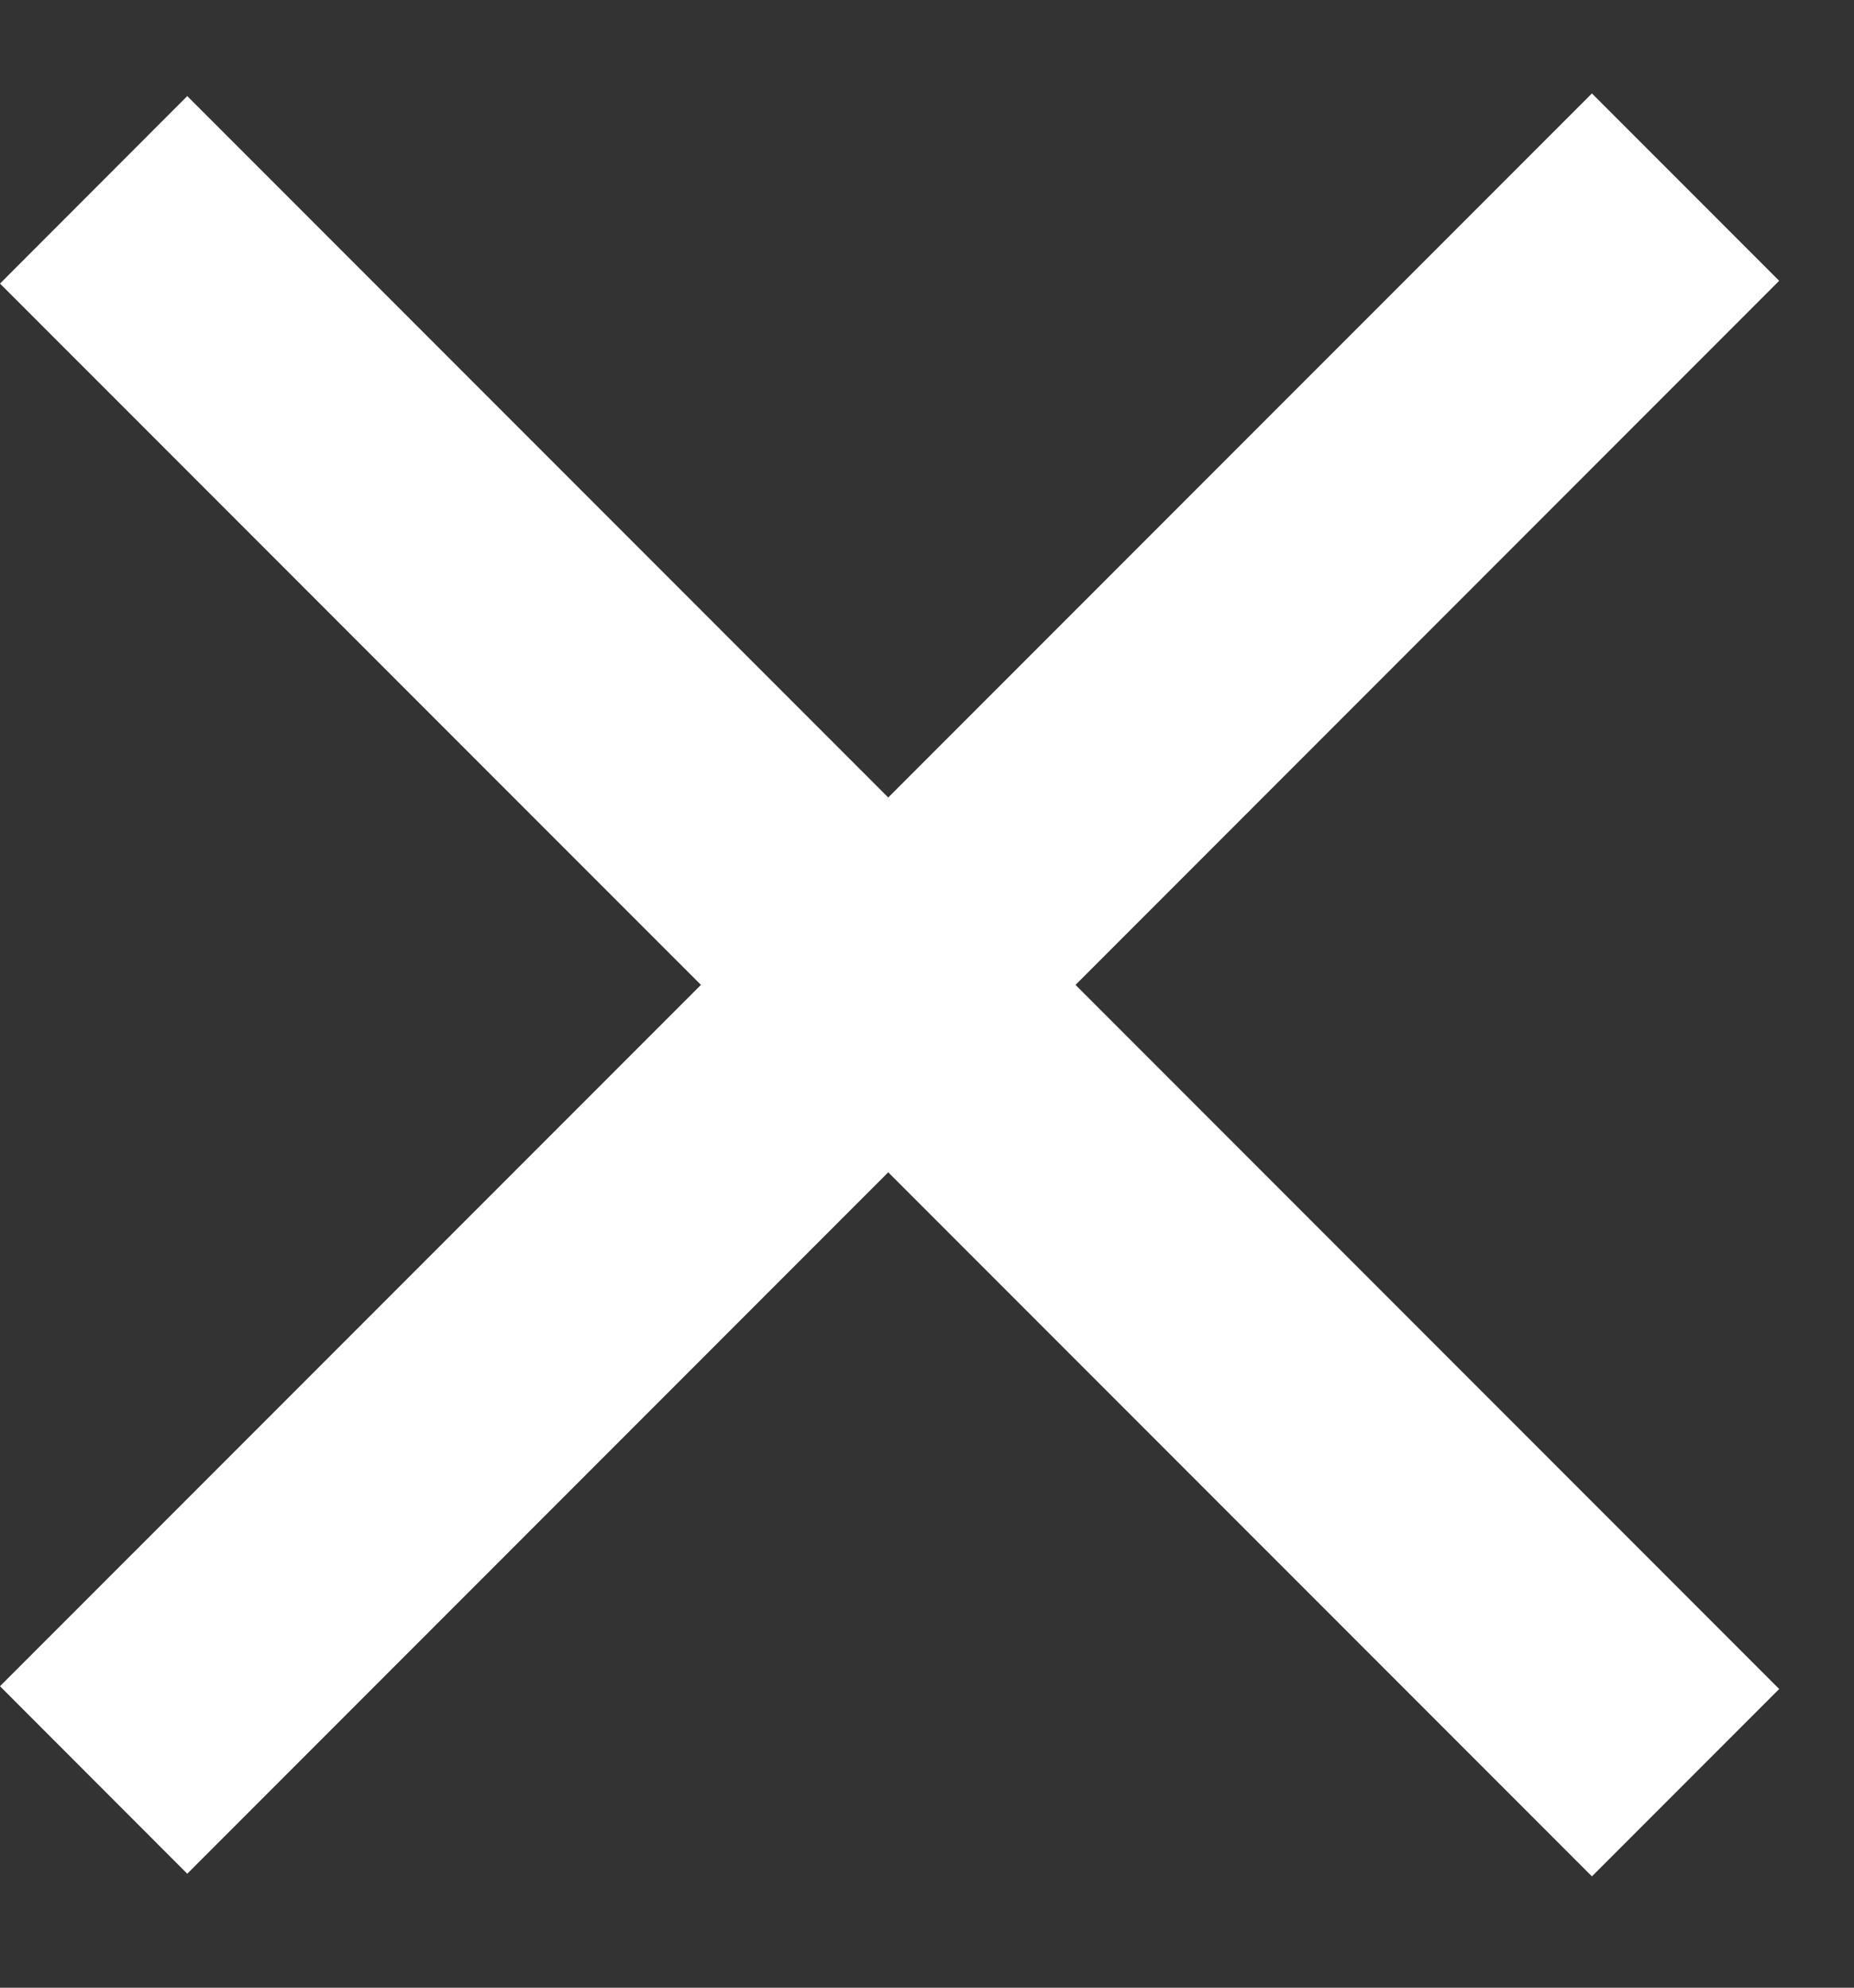 <svg xmlns="http://www.w3.org/2000/svg" width="14" height="15" viewBox="0 0 14 15" fill="none">
  <rect x="0" y="0" width="14" height="15" fill="#333333" stroke="none"/>
  <path fill-rule="evenodd" clip-rule="evenodd" d="M12.021 14.16L-0 2.14L1.414 0.725L13.435 12.746L12.021 14.16Z" fill="white"/>
  <path fill-rule="evenodd" clip-rule="evenodd" d="M13.435 2.119L1.414 14.14L0 12.725L12.021 0.705L13.435 2.119Z" fill="white"/>
</svg>